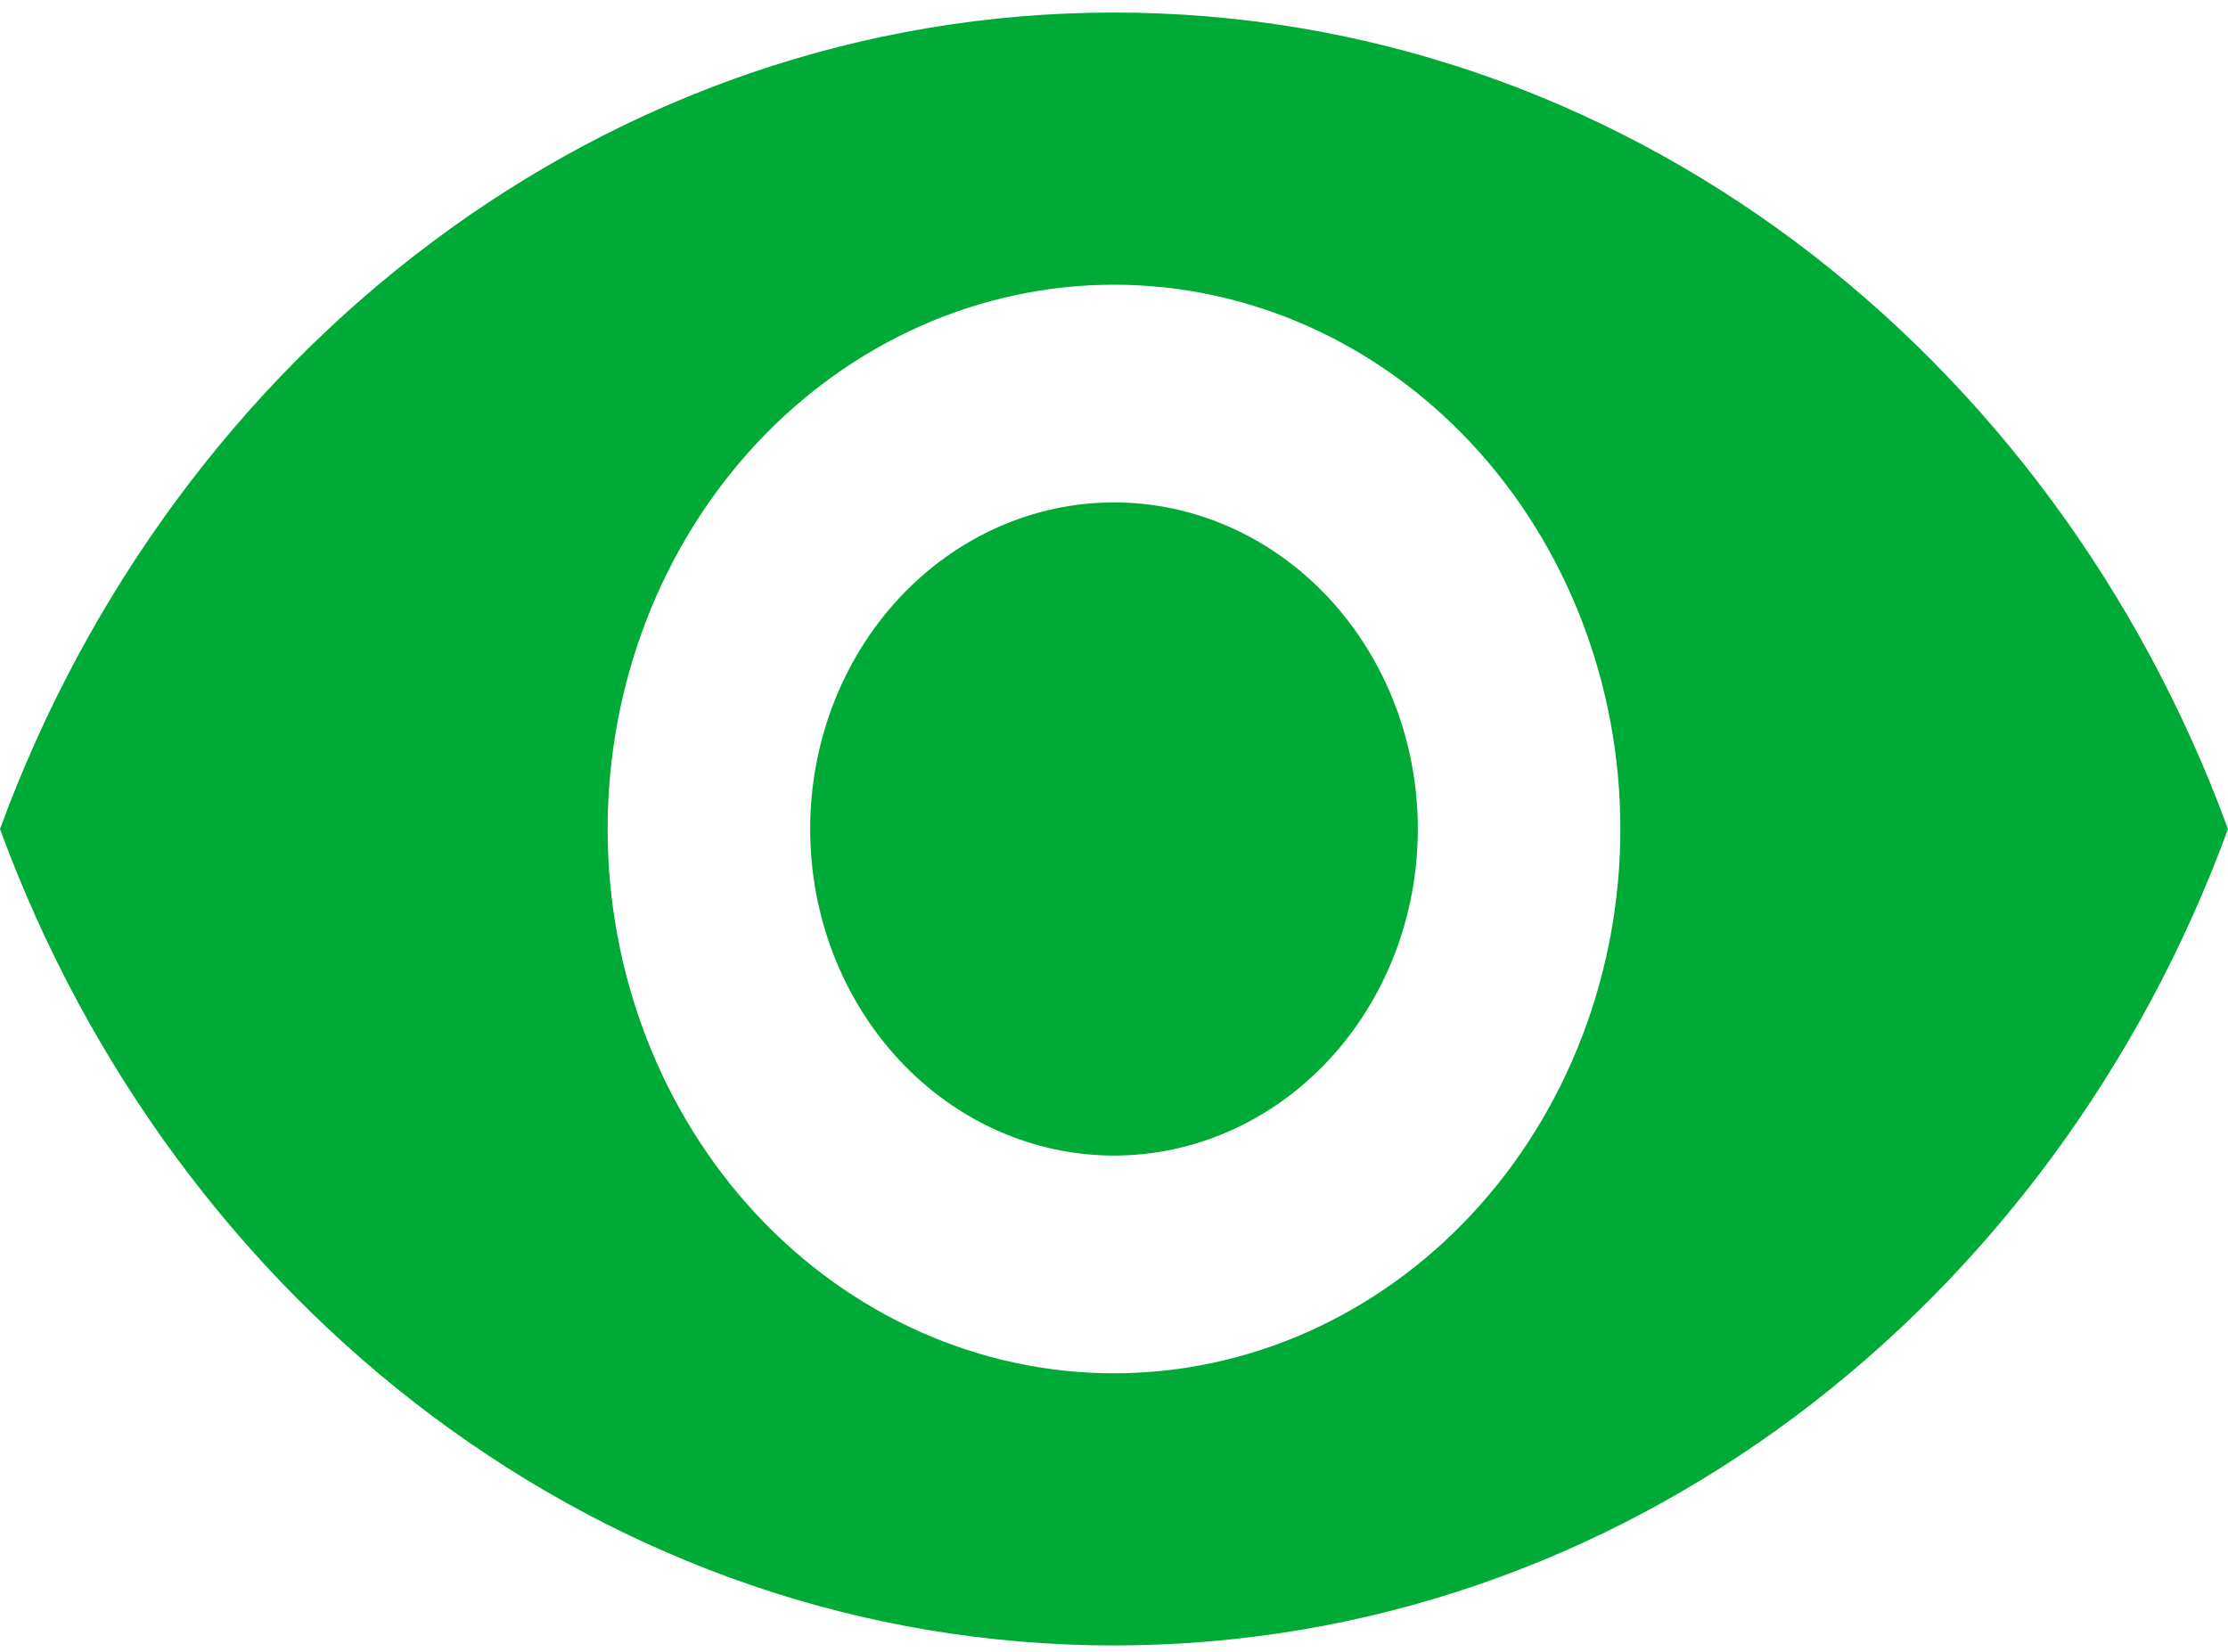 <svg width="120" height="89" viewBox="0 0 120 89" fill="none" xmlns="http://www.w3.org/2000/svg">
<path d="M60 27.065C55.66 27.065 51.498 28.919 48.429 32.218C45.36 35.517 43.636 39.992 43.636 44.658C43.636 49.324 45.36 53.798 48.429 57.098C51.498 60.397 55.66 62.25 60 62.25C64.34 62.25 68.502 60.397 71.571 57.098C74.64 53.798 76.364 49.324 76.364 44.658C76.364 39.992 74.64 35.517 71.571 32.218C68.502 28.919 64.34 27.065 60 27.065ZM60 73.979C52.767 73.979 45.83 70.89 40.715 65.391C35.601 59.892 32.727 52.434 32.727 44.658C32.727 36.881 35.601 29.423 40.715 23.924C45.83 18.426 52.767 15.337 60 15.337C67.233 15.337 74.17 18.426 79.285 23.924C84.399 29.423 87.273 36.881 87.273 44.658C87.273 52.434 84.399 59.892 79.285 65.391C74.17 70.89 67.233 73.979 60 73.979ZM60 0.676C32.727 0.676 9.436 18.914 0 44.658C9.436 70.402 32.727 88.639 60 88.639C87.273 88.639 110.564 70.402 120 44.658C110.564 18.914 87.273 0.676 60 0.676Z" fill="#00AA36"/>
</svg>

